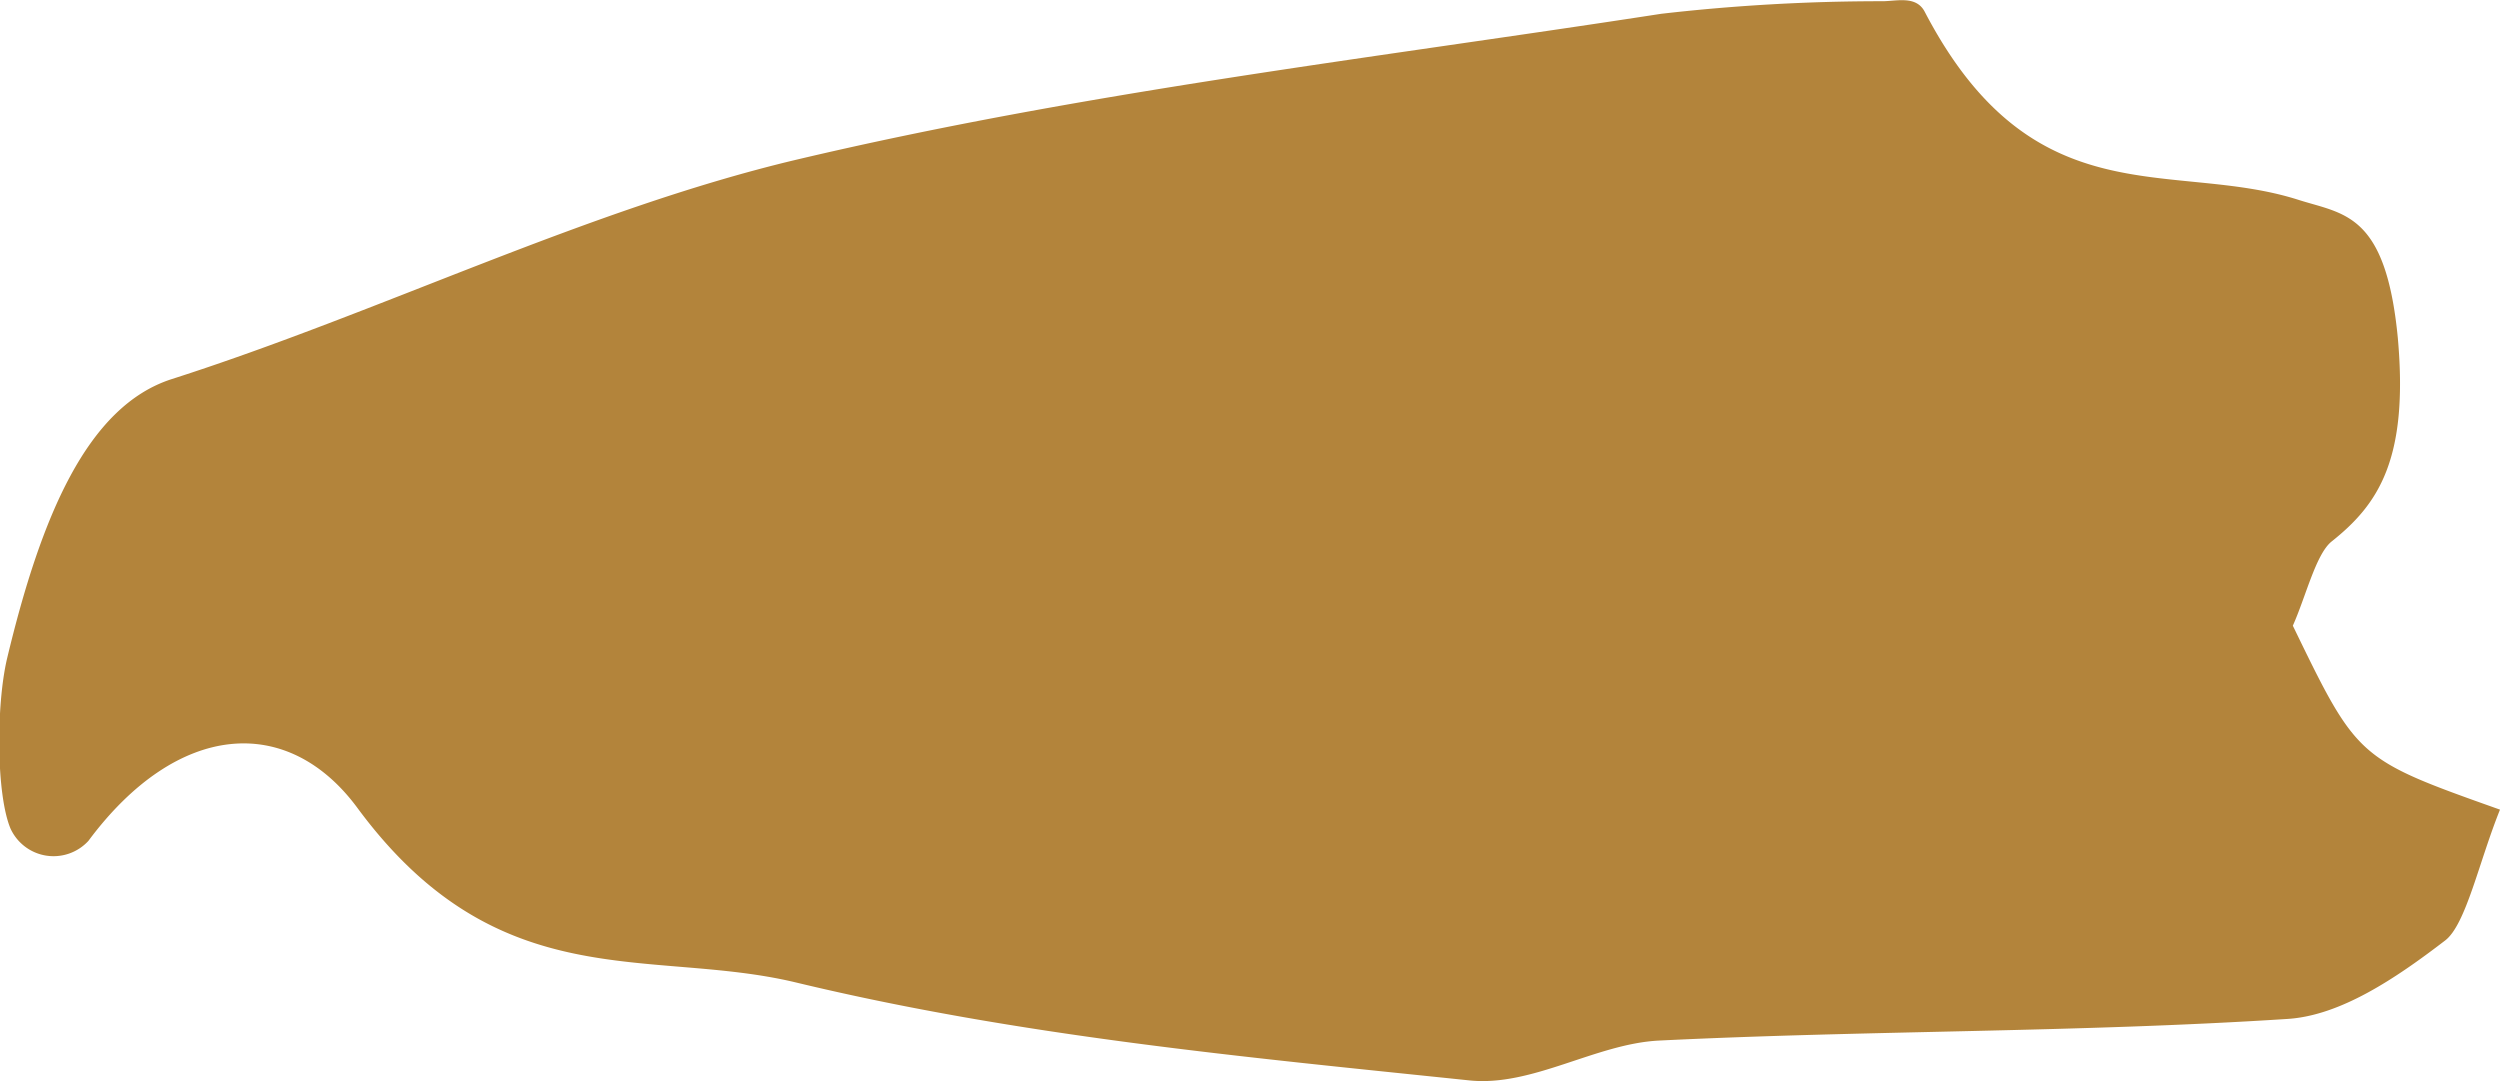 <svg xmlns="http://www.w3.org/2000/svg" viewBox="0 0 143.12 61.89"><defs><style>.cls-1{fill:#b3843b;}</style></defs><title>Cumin</title><g id="Layer_2" data-name="Layer 2"><g id="Layer_12" data-name="Layer 12"><path class="cls-1" d="M131.26,35.82c3.7,7.63,3.7,7.63,11.86,10.53-1.21,3-1.95,6.58-3.14,7.49-2.88,2.21-6,4.29-9,4.49-12,.78-24,.65-36,1.24-3.63.18-7.27,2.66-10.87,2.28-12.87-1.34-25.77-2.53-38.56-5.61-8.36-2-17,.94-25.06-9.95-4-5.46-10.34-5-15.43,1.85a2.71,2.71,0,0,1-4.46-.71c-.81-1.94-.83-7-.2-9.71C2.35,29.56,5,23.25,9.84,21.7,21.77,17.88,33.58,12,45.56,9.15,62,5.26,78.58,3.34,95.1.79A110,110,0,0,1,107.76.07c.82,0,1.94-.34,2.43.61,6.21,11.9,14.14,8.45,21.39,10.76,2.6.83,5,.74,5.69,7.9.63,7-1.15,9.56-3.79,11.66C132.58,31.72,132,34.17,131.26,35.82Z"/></g></g></svg>